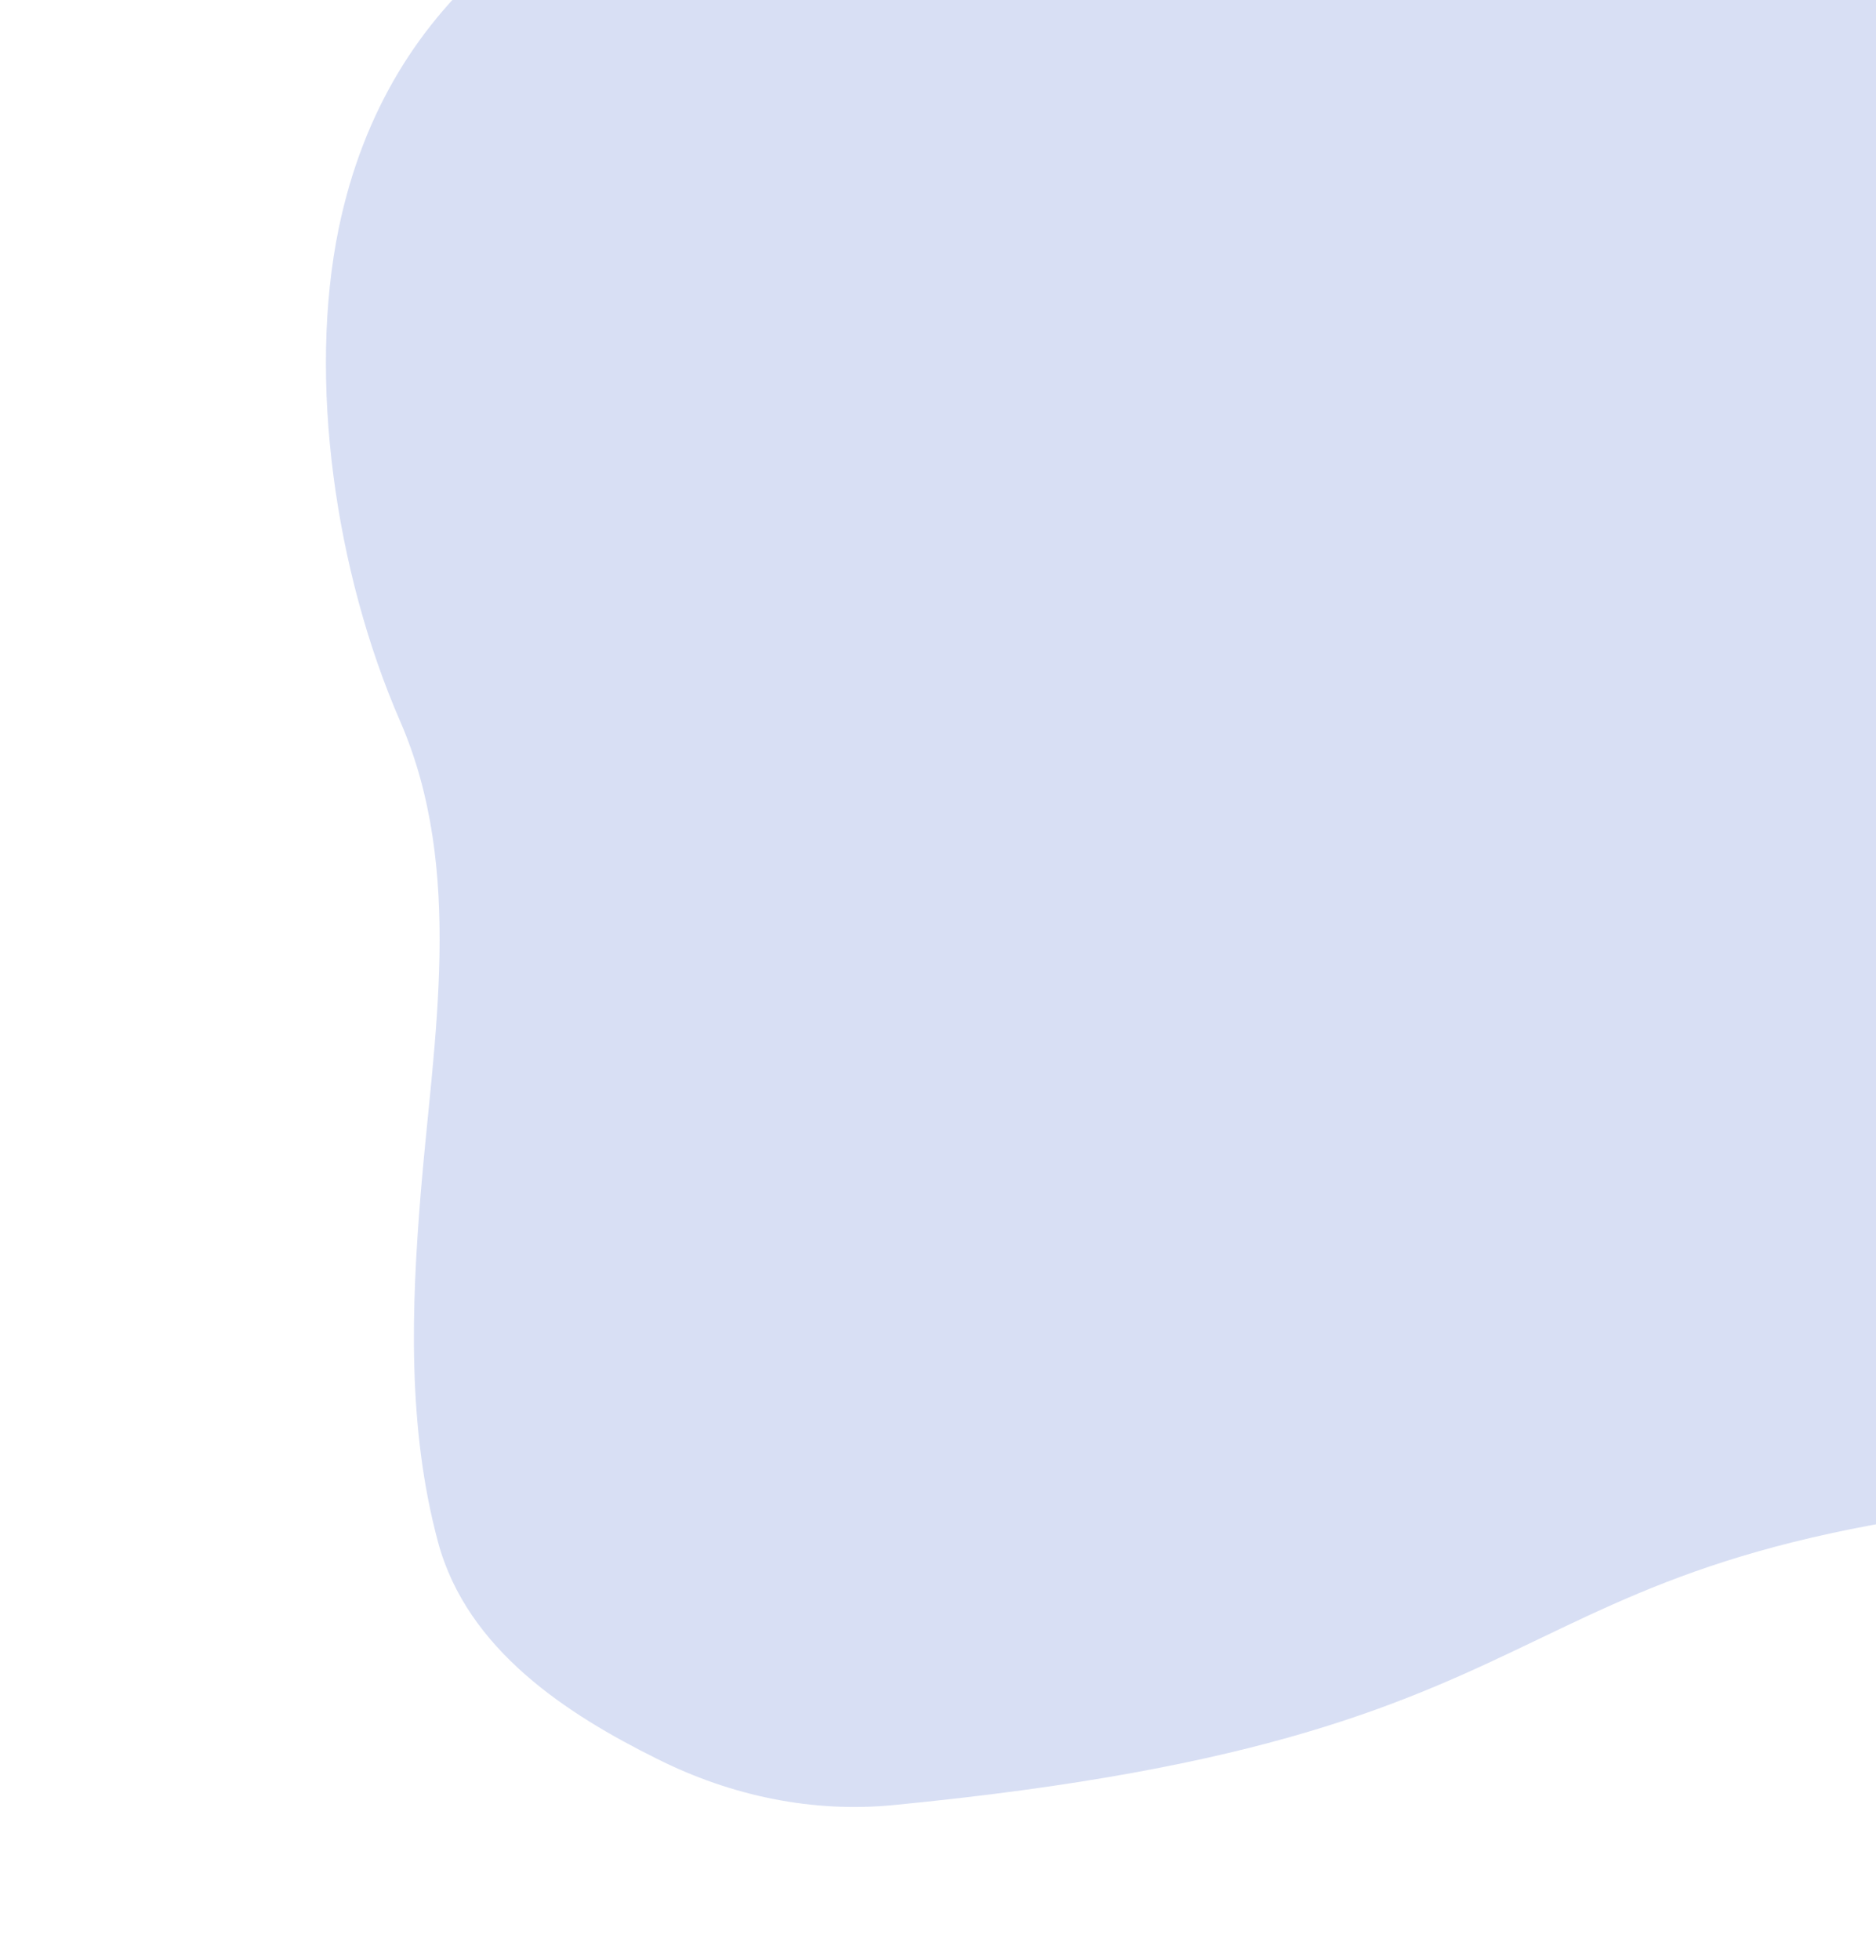 <svg width="837" height="874" viewBox="0 0 837 874" fill="none" xmlns="http://www.w3.org/2000/svg">
<path opacity="0.18" d="M398.164 805.115C362.932 808.45 326.766 801.326 293.103 784.422C253.593 764.817 208.411 736.045 195.421 687.738C181.653 636.543 183.562 582.791 187.742 531.801C193.411 462.931 207.406 387.966 178.49 321.572C149.573 255.179 137.216 169.225 151.142 101.757C173.262 -4.555 252.506 -51.94 337.642 -79.163C393.911 -97.09 453.385 -110.192 513.02 -97.95C575.687 -85.114 634.948 -44.803 697.278 -36.308C738.775 -30.836 779.906 -39.355 821.194 -31.641C873.199 -21.842 921.457 13.586 959.08 58.353C996.703 103.12 1024.89 156.797 1050.2 210.849C1092.52 302.377 1093.4 431.874 1067.23 524.571C1049.74 586.226 1012.62 662.579 952.625 666.407C647.357 686.478 732.361 772.771 398.164 805.115Z" fill="#274FC7"/>
</svg>
